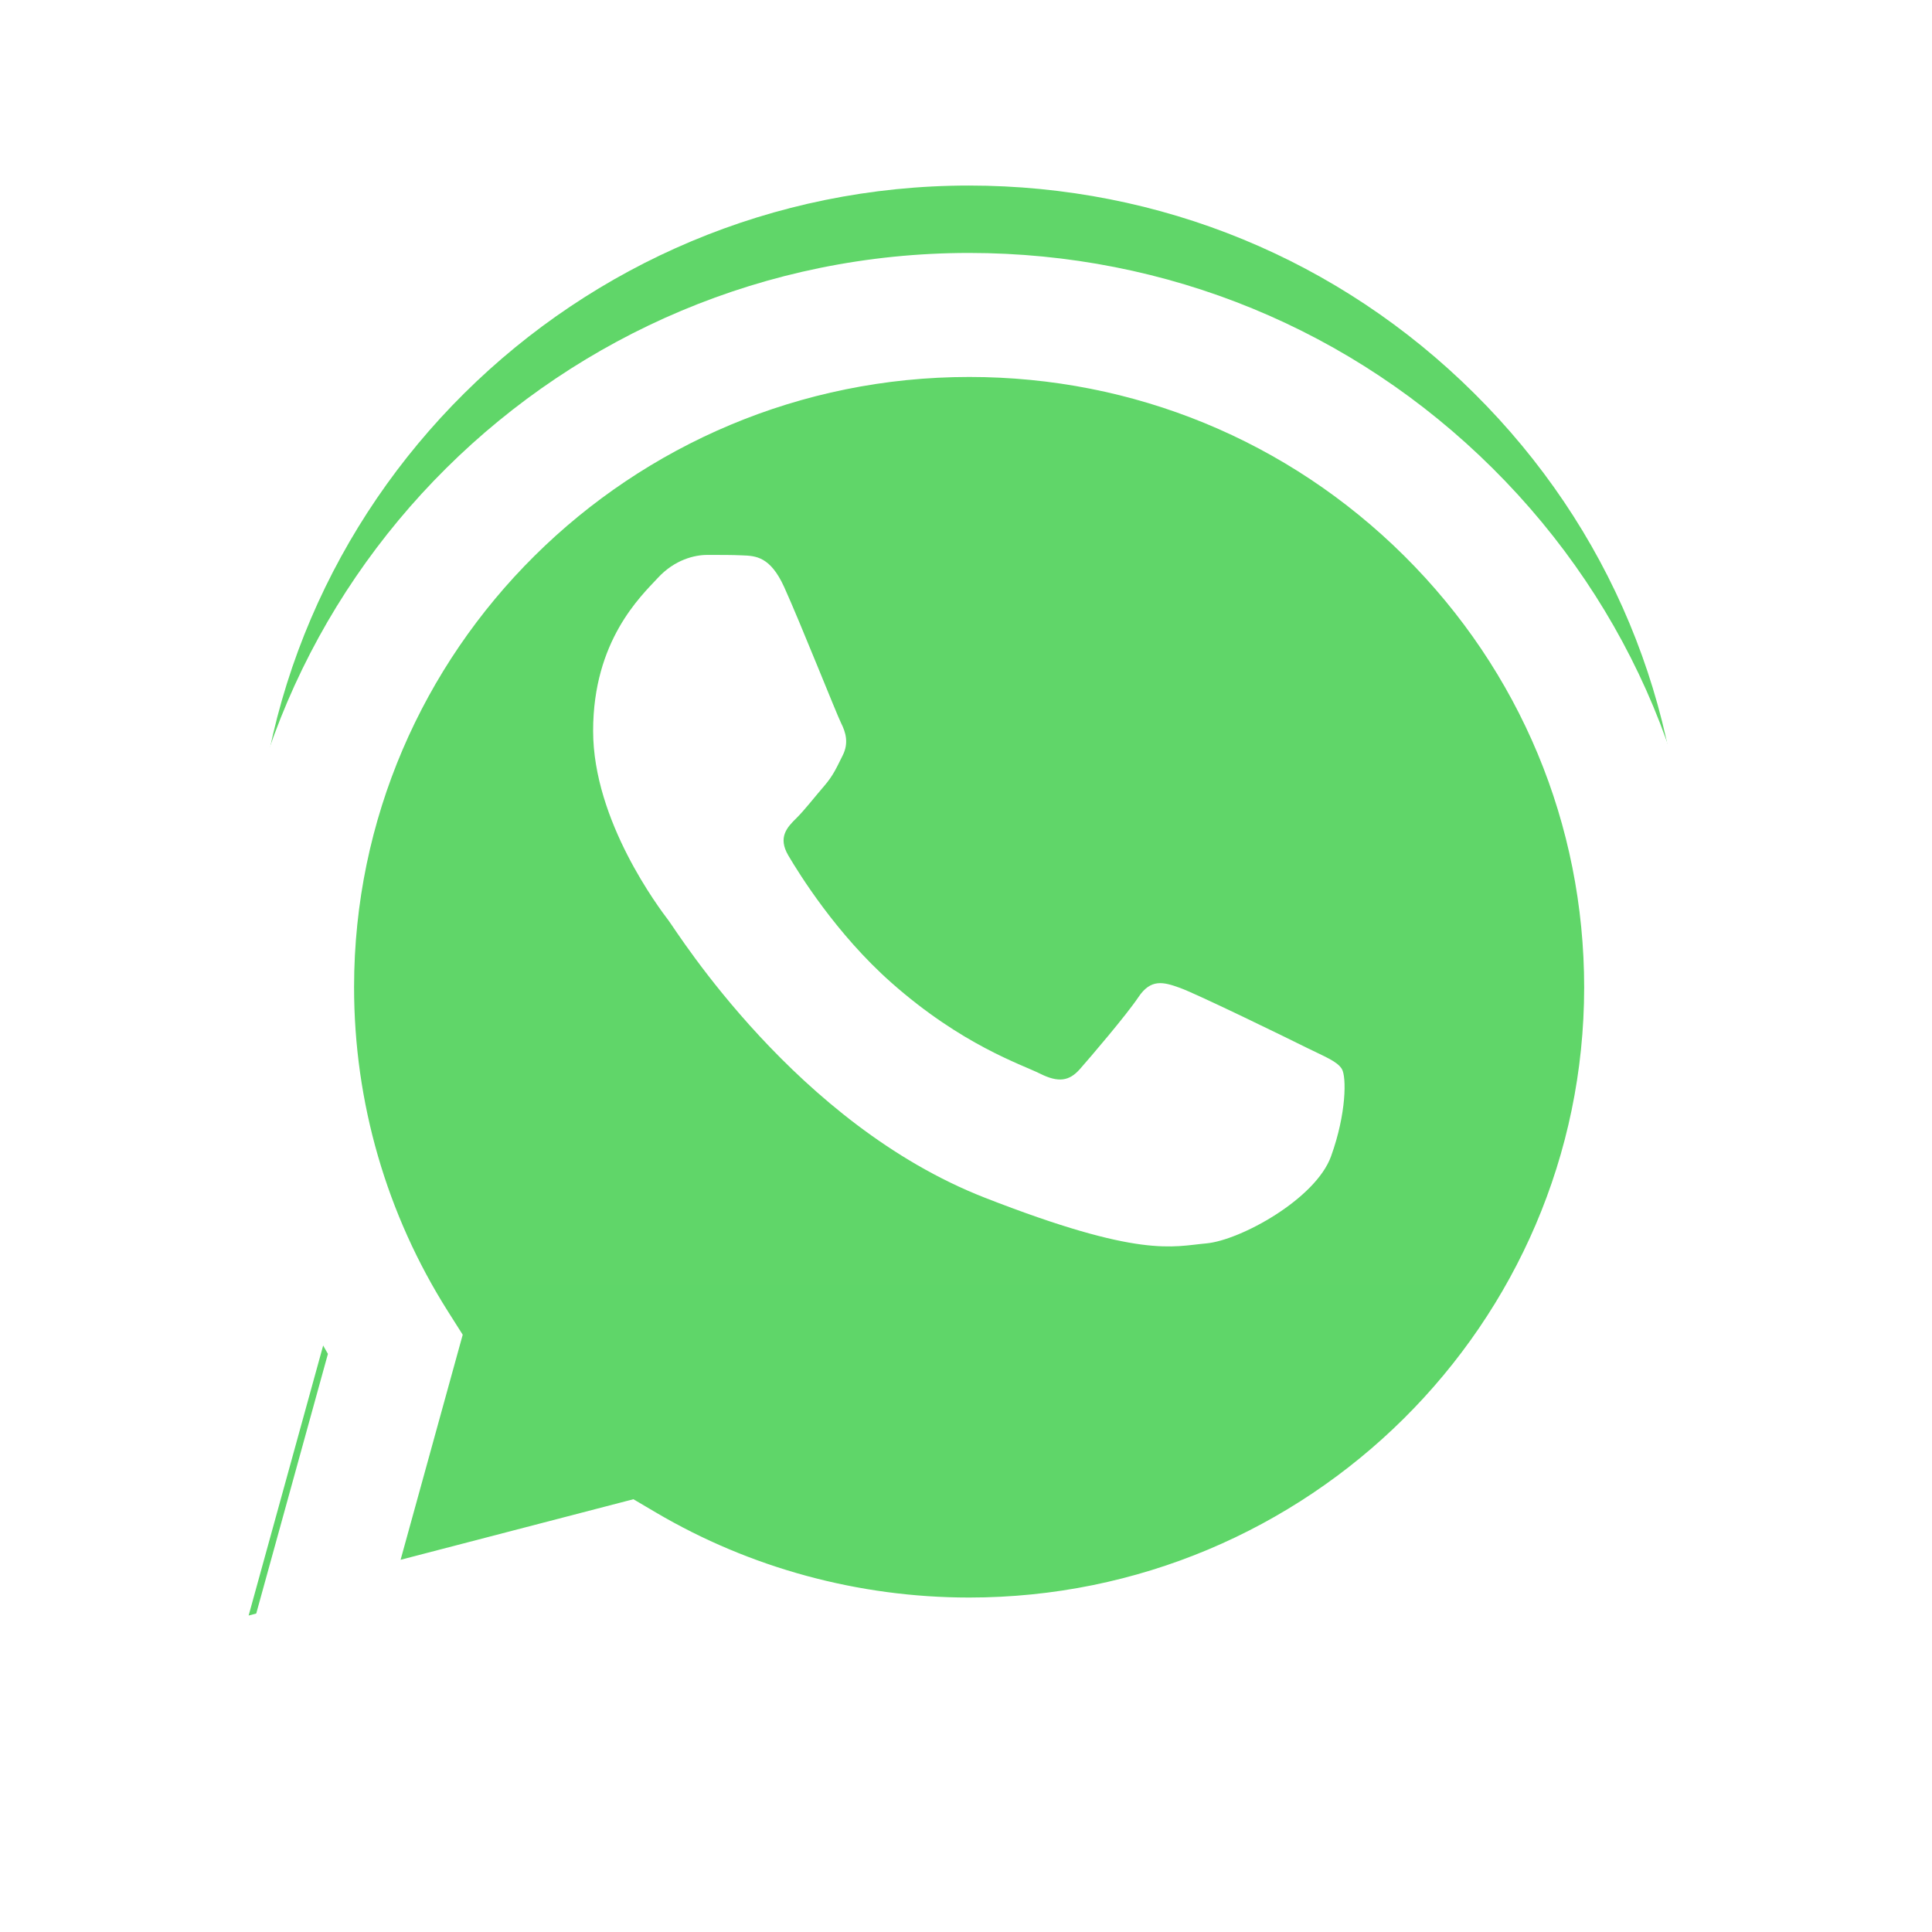 <svg width="26" height="26" viewBox="0 0 26 26" fill="none" xmlns="http://www.w3.org/2000/svg">
<path d="M3.427 12.032C3.426 13.713 3.869 15.353 4.71 16.8L3.346 21.741L8.443 20.415C9.852 21.176 11.431 21.575 13.036 21.575H13.041C18.339 21.575 22.651 17.298 22.654 12.04C22.655 9.492 21.656 7.096 19.84 5.294C18.026 3.491 15.612 2.498 13.04 2.497C7.742 2.497 3.429 6.775 3.427 12.032" fill="url(#paint0_linear_4655_151807)"/>
<g filter="url(#filter0_d_4655_151807)">
<path d="M3.084 12.03C3.083 13.77 3.541 15.47 4.413 16.968L3 22.086L8.279 20.713C9.734 21.5 11.371 21.915 13.038 21.915H13.042C18.53 21.915 22.998 17.484 23 12.037C23.001 9.398 21.966 6.916 20.086 5.049C18.206 3.182 15.706 2.153 13.042 2.152C7.553 2.152 3.086 6.583 3.084 12.03ZM6.227 16.71L6.03 16.399C5.202 15.092 4.764 13.581 4.765 12.03C4.767 7.503 8.48 3.821 13.045 3.821C15.256 3.821 17.334 4.677 18.897 6.228C20.459 7.78 21.319 9.843 21.319 12.037C21.317 16.564 17.604 20.247 13.042 20.247H13.039C11.553 20.246 10.096 19.85 8.826 19.102L8.524 18.924L5.391 19.739L6.227 16.71V16.71Z" fill="url(#paint1_linear_4655_151807)"/>
</g>
<path d="M10.553 7.9C10.366 7.489 10.17 7.481 9.993 7.474C9.848 7.467 9.682 7.468 9.516 7.468C9.35 7.468 9.081 7.53 8.853 7.777C8.624 8.024 7.982 8.621 7.982 9.836C7.982 11.05 8.873 12.224 8.998 12.389C9.122 12.554 10.719 15.126 13.248 16.116C15.35 16.938 15.778 16.774 16.234 16.733C16.69 16.692 17.706 16.136 17.913 15.56C18.121 14.983 18.121 14.489 18.058 14.386C17.996 14.283 17.83 14.221 17.581 14.098C17.333 13.974 16.109 13.377 15.881 13.295C15.653 13.212 15.487 13.171 15.321 13.418C15.155 13.665 14.679 14.221 14.534 14.386C14.389 14.551 14.243 14.572 13.995 14.448C13.746 14.324 12.944 14.064 11.994 13.223C11.254 12.568 10.755 11.76 10.609 11.513C10.464 11.266 10.594 11.132 10.719 11.009C10.83 10.899 10.967 10.721 11.092 10.577C11.216 10.433 11.258 10.33 11.341 10.165C11.424 10 11.382 9.856 11.32 9.733C11.258 9.609 10.774 8.388 10.553 7.9Z" fill="white"/>
<defs>
<filter id="filter0_d_4655_151807" x="0.496" y="0.9" width="25.009" height="24.943" filterUnits="userSpaceOnUse" color-interpolation-filters="sRGB">
<feFlood flood-opacity="0" result="BackgroundImageFix"/>
<feColorMatrix in="SourceAlpha" type="matrix" values="0 0 0 0 0 0 0 0 0 0 0 0 0 0 0 0 0 0 127 0" result="hardAlpha"/>
<feOffset dy="1.252"/>
<feGaussianBlur stdDeviation="1.252"/>
<feComposite in2="hardAlpha" operator="out"/>
<feColorMatrix type="matrix" values="0 0 0 0 0 0 0 0 0 0 0 0 0 0 0 0 0 0 0.11 0"/>
<feBlend mode="normal" in2="BackgroundImageFix" result="effect1_dropShadow_4655_151807"/>
<feBlend mode="normal" in="SourceGraphic" in2="effect1_dropShadow_4655_151807" result="shape"/>
</filter>
<linearGradient id="paint0_linear_4655_151807" x1="968.71" y1="1926.88" x2="968.71" y2="2.497" gradientUnits="userSpaceOnUse">
<stop stop-color="#1FAF38"/>
<stop offset="1" stop-color="#60D669"/>
</linearGradient>
<linearGradient id="paint1_linear_4655_151807" x1="1003" y1="1995.54" x2="1003" y2="2.152" gradientUnits="userSpaceOnUse">
<stop stop-color="#F9F9F9"/>
<stop offset="1" stop-color="white"/>
</linearGradient>
</defs>
</svg>
